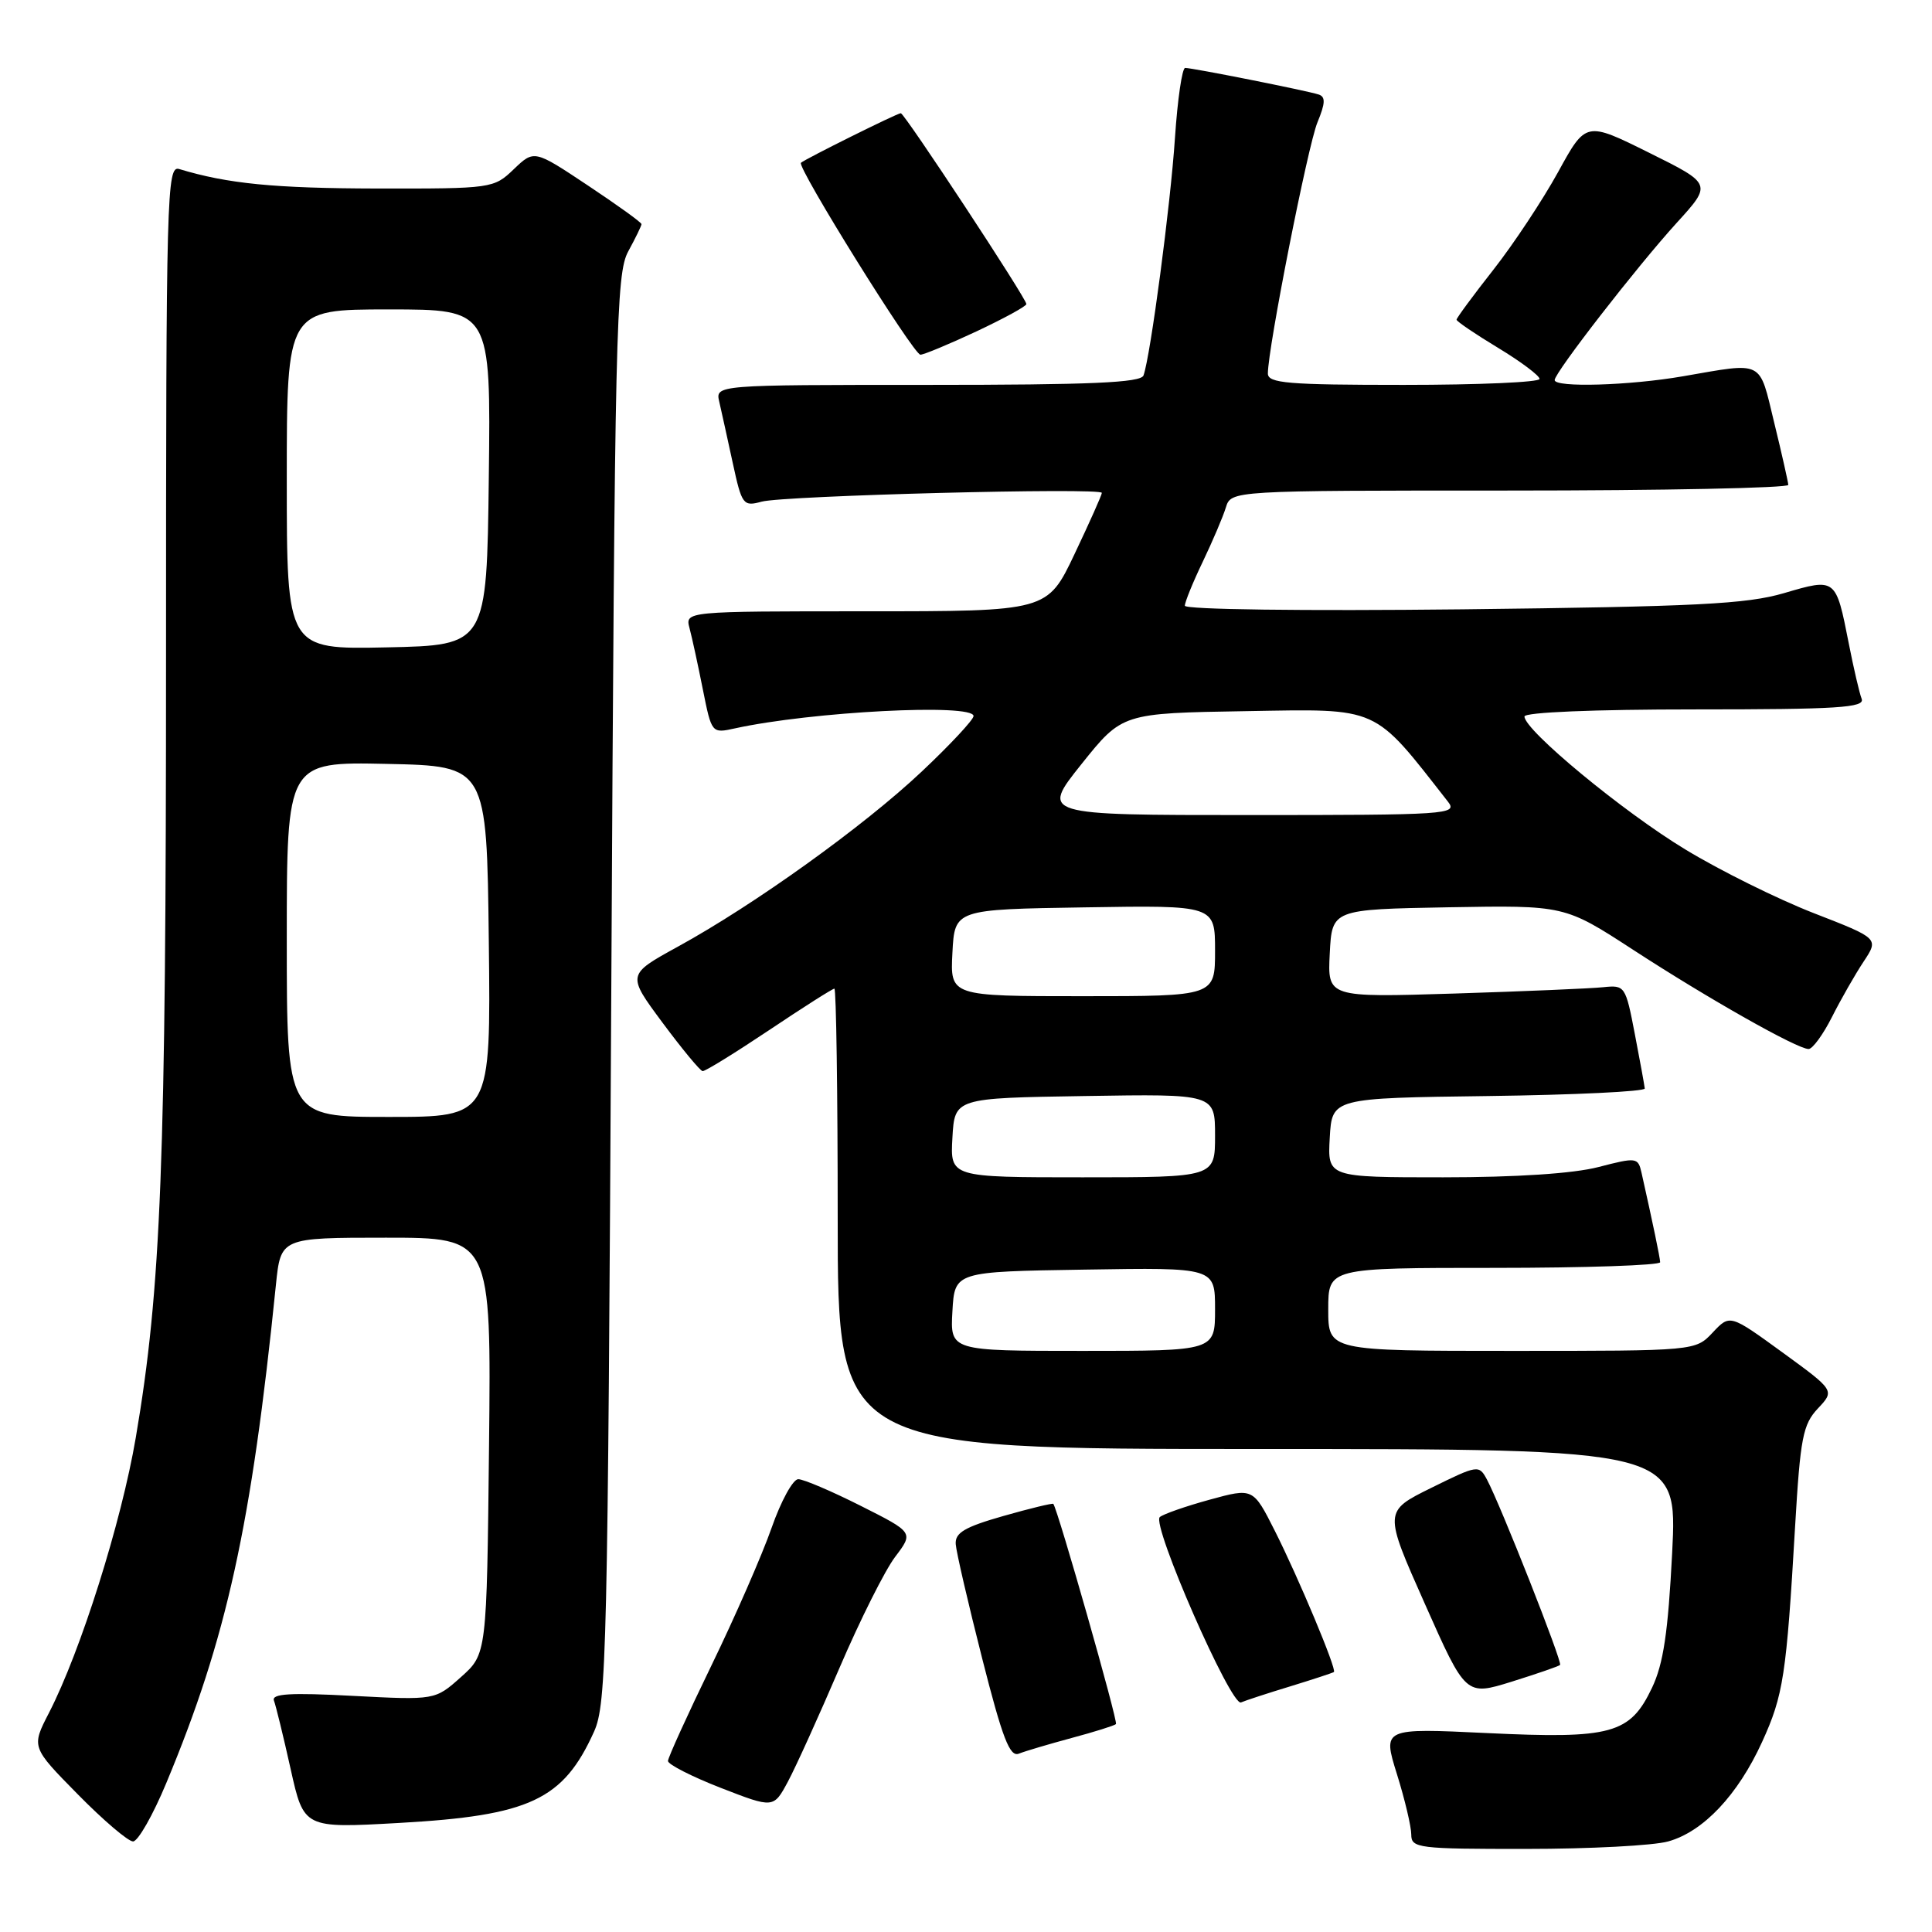 <?xml version="1.0" encoding="UTF-8" standalone="no"?>
<!DOCTYPE svg PUBLIC "-//W3C//DTD SVG 1.1//EN" "http://www.w3.org/Graphics/SVG/1.1/DTD/svg11.dtd" >
<svg xmlns="http://www.w3.org/2000/svg" xmlns:xlink="http://www.w3.org/1999/xlink" version="1.1" viewBox="0 0 256 256">
 <g >
 <path fill="currentColor"
d=" M 221.04 244.00 C 225.69 242.71 230.27 237.86 233.48 230.83 C 236.31 224.64 236.71 222.02 237.86 202.26 C 238.55 190.51 238.89 188.75 240.88 186.63 C 243.12 184.25 243.12 184.25 236.17 179.19 C 229.22 174.14 229.22 174.14 226.94 176.57 C 224.65 179.00 224.65 179.00 200.33 179.00 C 176.00 179.00 176.00 179.00 176.00 173.50 C 176.00 168.00 176.00 168.00 198.00 168.00 C 210.10 168.00 219.99 167.66 219.98 167.25 C 219.95 166.59 219.00 162.03 217.51 155.39 C 217.05 153.36 216.85 153.33 211.80 154.64 C 208.49 155.50 200.91 156.00 191.23 156.00 C 175.90 156.00 175.90 156.00 176.20 150.75 C 176.50 145.50 176.50 145.50 197.25 145.23 C 208.66 145.08 217.97 144.63 217.94 144.23 C 217.90 143.83 217.31 140.57 216.62 137.00 C 215.40 130.64 215.31 130.51 212.44 130.81 C 210.82 130.98 201.94 131.36 192.70 131.65 C 175.90 132.17 175.90 132.17 176.20 126.34 C 176.50 120.50 176.50 120.50 191.91 120.22 C 207.32 119.95 207.32 119.95 216.41 125.86 C 226.38 132.35 238.15 139.00 239.65 139.00 C 240.17 139.00 241.57 137.09 242.75 134.75 C 243.93 132.41 245.81 129.12 246.93 127.43 C 248.97 124.35 248.97 124.35 240.32 120.99 C 235.57 119.14 227.91 115.35 223.32 112.56 C 215.07 107.57 202.00 96.76 202.00 94.94 C 202.00 94.38 211.20 94.00 224.61 94.00 C 243.56 94.00 247.13 93.77 246.68 92.60 C 246.38 91.83 245.61 88.52 244.97 85.25 C 243.26 76.56 243.27 76.57 236.40 78.59 C 231.42 80.05 224.79 80.38 193.75 80.74 C 172.67 80.97 157.00 80.77 157.00 80.26 C 157.00 79.77 158.07 77.15 159.37 74.44 C 160.67 71.72 162.05 68.49 162.43 67.25 C 163.13 65.00 163.13 65.00 200.07 65.00 C 220.38 65.00 236.98 64.66 236.96 64.25 C 236.93 63.84 236.10 60.12 235.09 56.00 C 233.05 47.60 233.83 47.99 223.00 49.86 C 215.91 51.09 206.00 51.38 206.00 50.36 C 206.00 49.37 216.96 35.25 222.18 29.52 C 226.86 24.38 226.86 24.38 218.50 20.23 C 210.14 16.08 210.14 16.08 206.46 22.79 C 204.43 26.48 200.58 32.30 197.89 35.73 C 195.20 39.15 193.00 42.14 193.00 42.36 C 193.00 42.58 195.47 44.26 198.50 46.09 C 201.53 47.92 204.00 49.78 204.00 50.21 C 204.00 50.65 195.90 51.00 186.00 51.00 C 170.63 51.00 168.00 50.78 168.00 49.49 C 168.00 46.14 173.30 19.27 174.57 16.21 C 175.62 13.67 175.66 12.82 174.72 12.52 C 173.16 12.01 158.03 9.00 157.04 9.00 C 156.64 9.00 156.03 13.16 155.69 18.25 C 155.10 27.16 152.45 47.17 151.52 49.75 C 151.17 50.71 144.53 51.00 122.92 51.00 C 94.78 51.00 94.78 51.00 95.31 53.25 C 95.59 54.49 96.40 58.12 97.09 61.33 C 98.30 66.91 98.47 67.14 100.93 66.47 C 103.89 65.67 146.00 64.58 146.00 65.31 C 146.00 65.58 144.38 69.21 142.39 73.40 C 138.78 81.00 138.78 81.00 114.77 81.00 C 90.77 81.00 90.77 81.00 91.37 83.25 C 91.70 84.49 92.49 88.13 93.13 91.35 C 94.30 97.19 94.30 97.19 97.40 96.51 C 107.54 94.29 129.00 93.18 129.00 94.88 C 129.00 95.36 125.91 98.68 122.13 102.24 C 114.45 109.48 99.98 119.87 89.78 125.46 C 83.07 129.15 83.07 129.15 87.78 135.50 C 90.38 139.00 92.77 141.89 93.10 141.93 C 93.43 141.97 97.39 139.52 101.91 136.50 C 106.43 133.47 110.32 131.00 110.56 131.00 C 110.80 131.00 111.00 144.72 111.00 161.50 C 111.00 192.00 111.00 192.00 166.63 192.00 C 222.27 192.00 222.27 192.00 221.57 205.75 C 221.03 216.30 220.41 220.47 218.90 223.64 C 215.99 229.76 213.55 230.43 197.03 229.64 C 183.20 228.98 183.20 228.98 185.10 235.08 C 186.15 238.43 187.00 242.04 187.00 243.09 C 187.00 244.89 187.90 245.00 202.25 244.99 C 210.64 244.99 219.09 244.55 221.04 244.00 Z  M 22.04 236.25 C 30.05 217.04 33.31 202.22 36.56 170.25 C 37.20 164.00 37.20 164.00 51.14 164.00 C 65.09 164.00 65.09 164.00 64.80 191.58 C 64.50 219.17 64.50 219.17 61.08 222.22 C 57.65 225.28 57.65 225.28 46.74 224.71 C 38.45 224.27 35.95 224.42 36.30 225.34 C 36.55 226.00 37.55 230.08 38.51 234.40 C 40.26 242.26 40.26 242.26 52.88 241.55 C 70.20 240.58 74.63 238.50 78.71 229.46 C 80.38 225.77 80.53 218.99 81.00 131.00 C 81.46 43.45 81.63 36.26 83.25 33.30 C 84.21 31.54 85.00 29.92 85.00 29.70 C 85.00 29.47 81.80 27.17 77.89 24.57 C 70.78 19.84 70.78 19.84 68.08 22.42 C 65.42 24.97 65.20 25.00 49.95 24.98 C 36.36 24.95 30.19 24.35 23.75 22.40 C 22.10 21.89 22.00 25.44 22.00 87.23 C 22.00 154.14 21.36 170.73 17.99 190.50 C 16.08 201.72 10.69 218.80 6.49 226.96 C 4.15 231.50 4.15 231.50 10.30 237.75 C 13.68 241.19 16.98 244.00 17.63 244.00 C 18.28 244.00 20.27 240.51 22.04 236.25 Z  M 111.24 221.00 C 113.95 214.68 117.27 208.05 118.62 206.28 C 121.06 203.06 121.06 203.06 114.05 199.53 C 110.20 197.59 106.47 196.00 105.77 196.00 C 105.07 196.00 103.48 198.90 102.24 202.45 C 101.00 206.00 97.41 214.22 94.26 220.70 C 91.11 227.19 88.52 232.88 88.51 233.34 C 88.51 233.79 91.65 235.40 95.50 236.90 C 102.50 239.62 102.50 239.62 104.41 236.06 C 105.46 234.10 108.53 227.32 111.24 221.00 Z  M 142.00 230.29 C 145.03 229.48 147.67 228.65 147.87 228.45 C 148.18 228.16 140.16 200.00 139.57 199.27 C 139.47 199.15 136.48 199.87 132.94 200.88 C 127.82 202.34 126.53 203.10 126.64 204.61 C 126.71 205.65 128.29 212.46 130.14 219.74 C 132.83 230.33 133.80 232.85 135.00 232.37 C 135.82 232.04 138.97 231.11 142.00 230.29 Z  M 171.00 223.44 C 174.03 222.51 176.61 221.66 176.75 221.55 C 177.15 221.21 172.06 209.07 168.92 202.84 C 166.04 197.14 166.04 197.14 160.27 198.72 C 157.10 199.59 154.13 200.63 153.68 201.02 C 152.55 202.01 163.12 226.15 164.44 225.58 C 165.02 225.33 167.97 224.36 171.00 223.44 Z  M 206.72 220.61 C 207.06 220.27 198.83 199.42 197.03 196.05 C 195.97 194.08 195.83 194.10 189.65 197.15 C 183.35 200.26 183.35 200.26 188.79 212.49 C 194.22 224.72 194.22 224.72 200.31 222.83 C 203.66 221.78 206.55 220.79 206.72 220.61 Z  M 129.39 43.91 C 133.02 42.20 136.00 40.58 136.00 40.29 C 136.00 39.54 119.85 15.00 119.36 15.00 C 118.89 15.00 106.70 21.06 106.13 21.57 C 105.55 22.10 121.05 47.00 121.96 47.00 C 122.41 47.00 125.75 45.61 129.39 43.91 Z  M 126.20 173.75 C 126.50 168.50 126.50 168.50 143.75 168.23 C 161.00 167.95 161.00 167.95 161.00 173.48 C 161.00 179.00 161.00 179.00 143.45 179.00 C 125.90 179.00 125.90 179.00 126.20 173.75 Z  M 126.20 150.75 C 126.50 145.50 126.50 145.50 143.75 145.23 C 161.00 144.95 161.00 144.95 161.00 150.48 C 161.00 156.00 161.00 156.00 143.45 156.00 C 125.90 156.00 125.90 156.00 126.20 150.75 Z  M 126.20 126.25 C 126.50 120.50 126.50 120.50 143.75 120.23 C 161.00 119.95 161.00 119.95 161.00 125.98 C 161.00 132.00 161.00 132.00 143.45 132.00 C 125.90 132.00 125.90 132.00 126.20 126.25 Z  M 143.30 101.25 C 148.70 94.50 148.70 94.50 165.14 94.23 C 182.94 93.93 181.87 93.45 191.88 106.25 C 193.17 107.91 191.78 108.00 165.58 108.00 C 137.91 108.00 137.91 108.00 143.30 101.25 Z  M 38.00 124.47 C 38.00 100.94 38.00 100.94 51.25 101.22 C 64.50 101.50 64.50 101.50 64.77 124.75 C 65.04 148.00 65.04 148.00 51.52 148.00 C 38.00 148.00 38.00 148.00 38.00 124.47 Z  M 38.00 63.53 C 38.00 41.00 38.00 41.00 51.52 41.00 C 65.04 41.00 65.04 41.00 64.77 63.25 C 64.50 85.50 64.50 85.50 51.25 85.78 C 38.00 86.06 38.00 86.06 38.00 63.53 Z "/>
</g>
</svg>